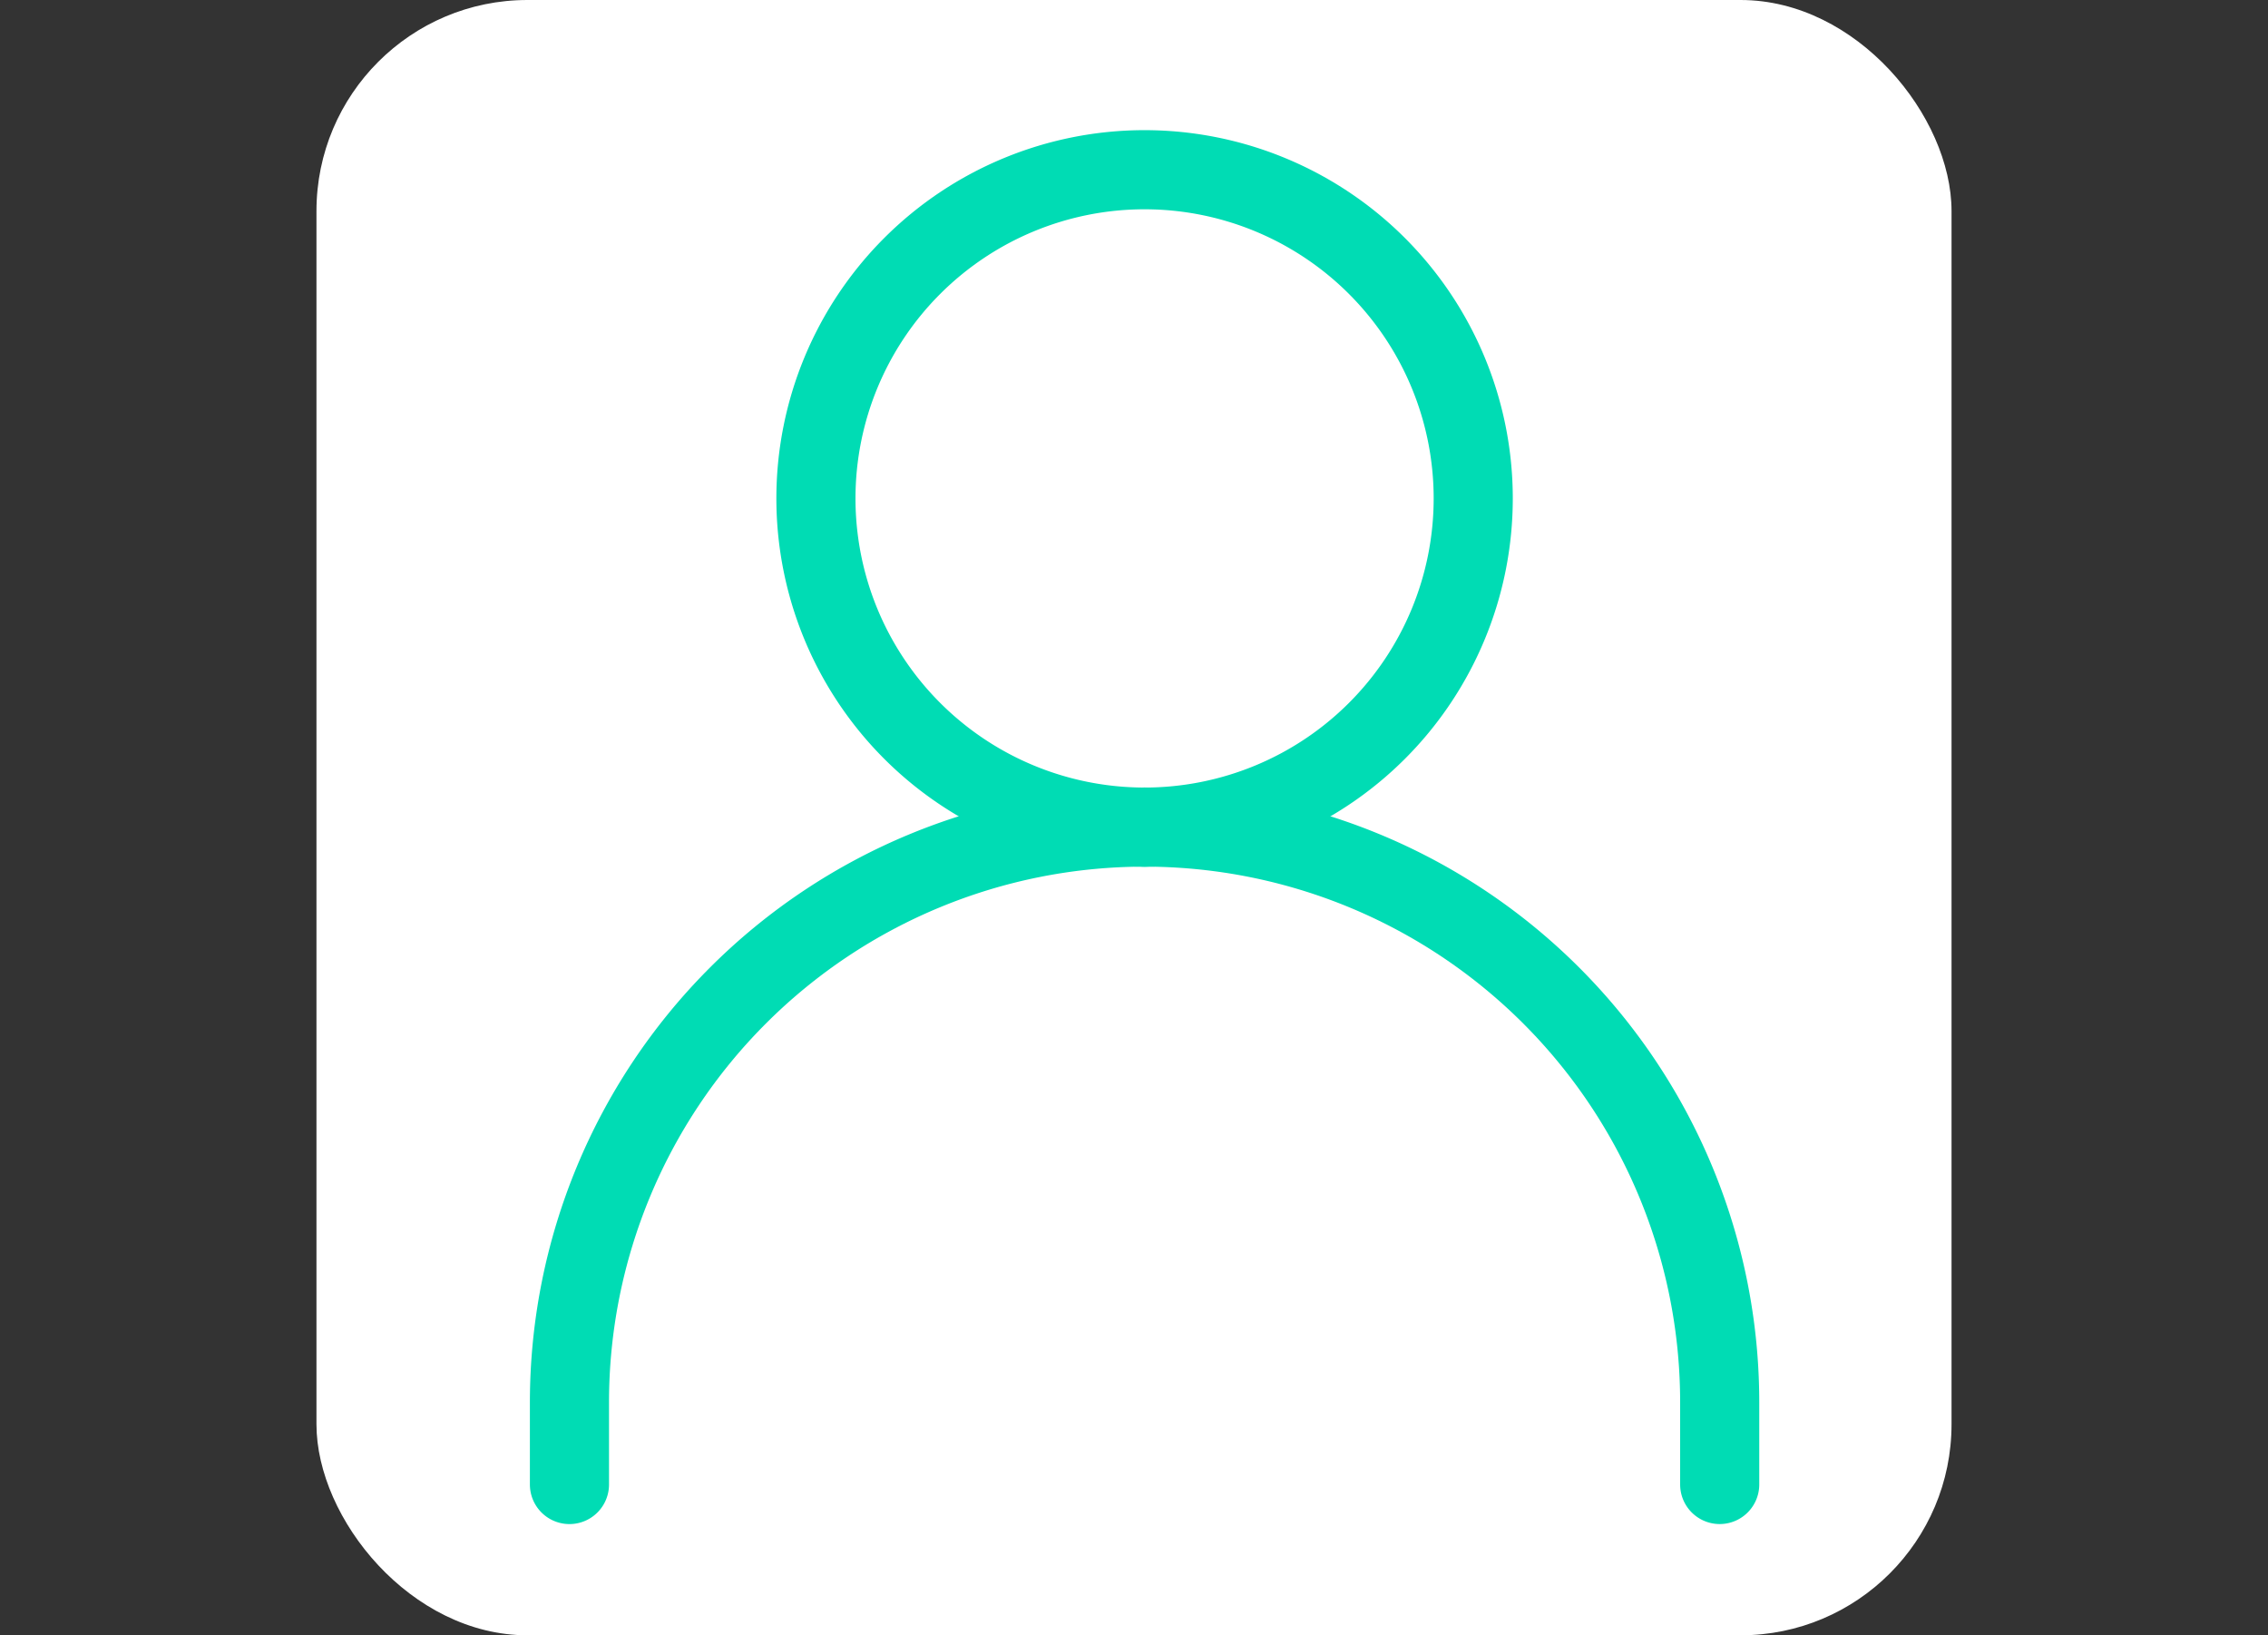 <svg xmlns="http://www.w3.org/2000/svg" width="86" height="62" viewBox="0 0 86 62">
    <rect x="0" y="0" width="86" height="62" fill="#333333" stroke="none"/>
    <g transform="translate(-11 -59)">
        <rect data-name="Rechteck 1512" width="62" height="62" rx="8" transform="translate(23 59)" style="fill:#fff"/>
        <g data-name="Gruppe 685">
            <g data-name="Gruppe 718">
                <path data-name="Pfad 3350" d="M2 36.925v-3.116A21.809 21.809 0 0 1 23.809 12h0" transform="translate(30.593 78.358)" style="stroke:#00dcb4;stroke-linecap:round;stroke-linejoin:round;stroke-width:3px;fill:none"/>
                <path data-name="Pfad 3353" d="M17.462 28.925A12.462 12.462 0 1 0 5 16.462a12.462 12.462 0 0 0 12.462 12.463z" transform="translate(36.939 61.434)" style="stroke:#00dcb4;stroke-linecap:round;stroke-linejoin:round;stroke-width:3px;fill:none"/>
                <path data-name="Pfad 3469" d="M23.809 36.924v-3.116A21.808 21.808 0 0 0 2 12h0" transform="translate(52.4 78.358)" style="stroke:#00dcb4;stroke-linecap:round;stroke-linejoin:round;stroke-width:3px;fill:none"/>
            </g>
        </g>
        <path data-name="Rechteck 1545" transform="translate(11 63)" style="fill:none" d="M0 0h86v58H0z"/>
    </g>
</svg>
